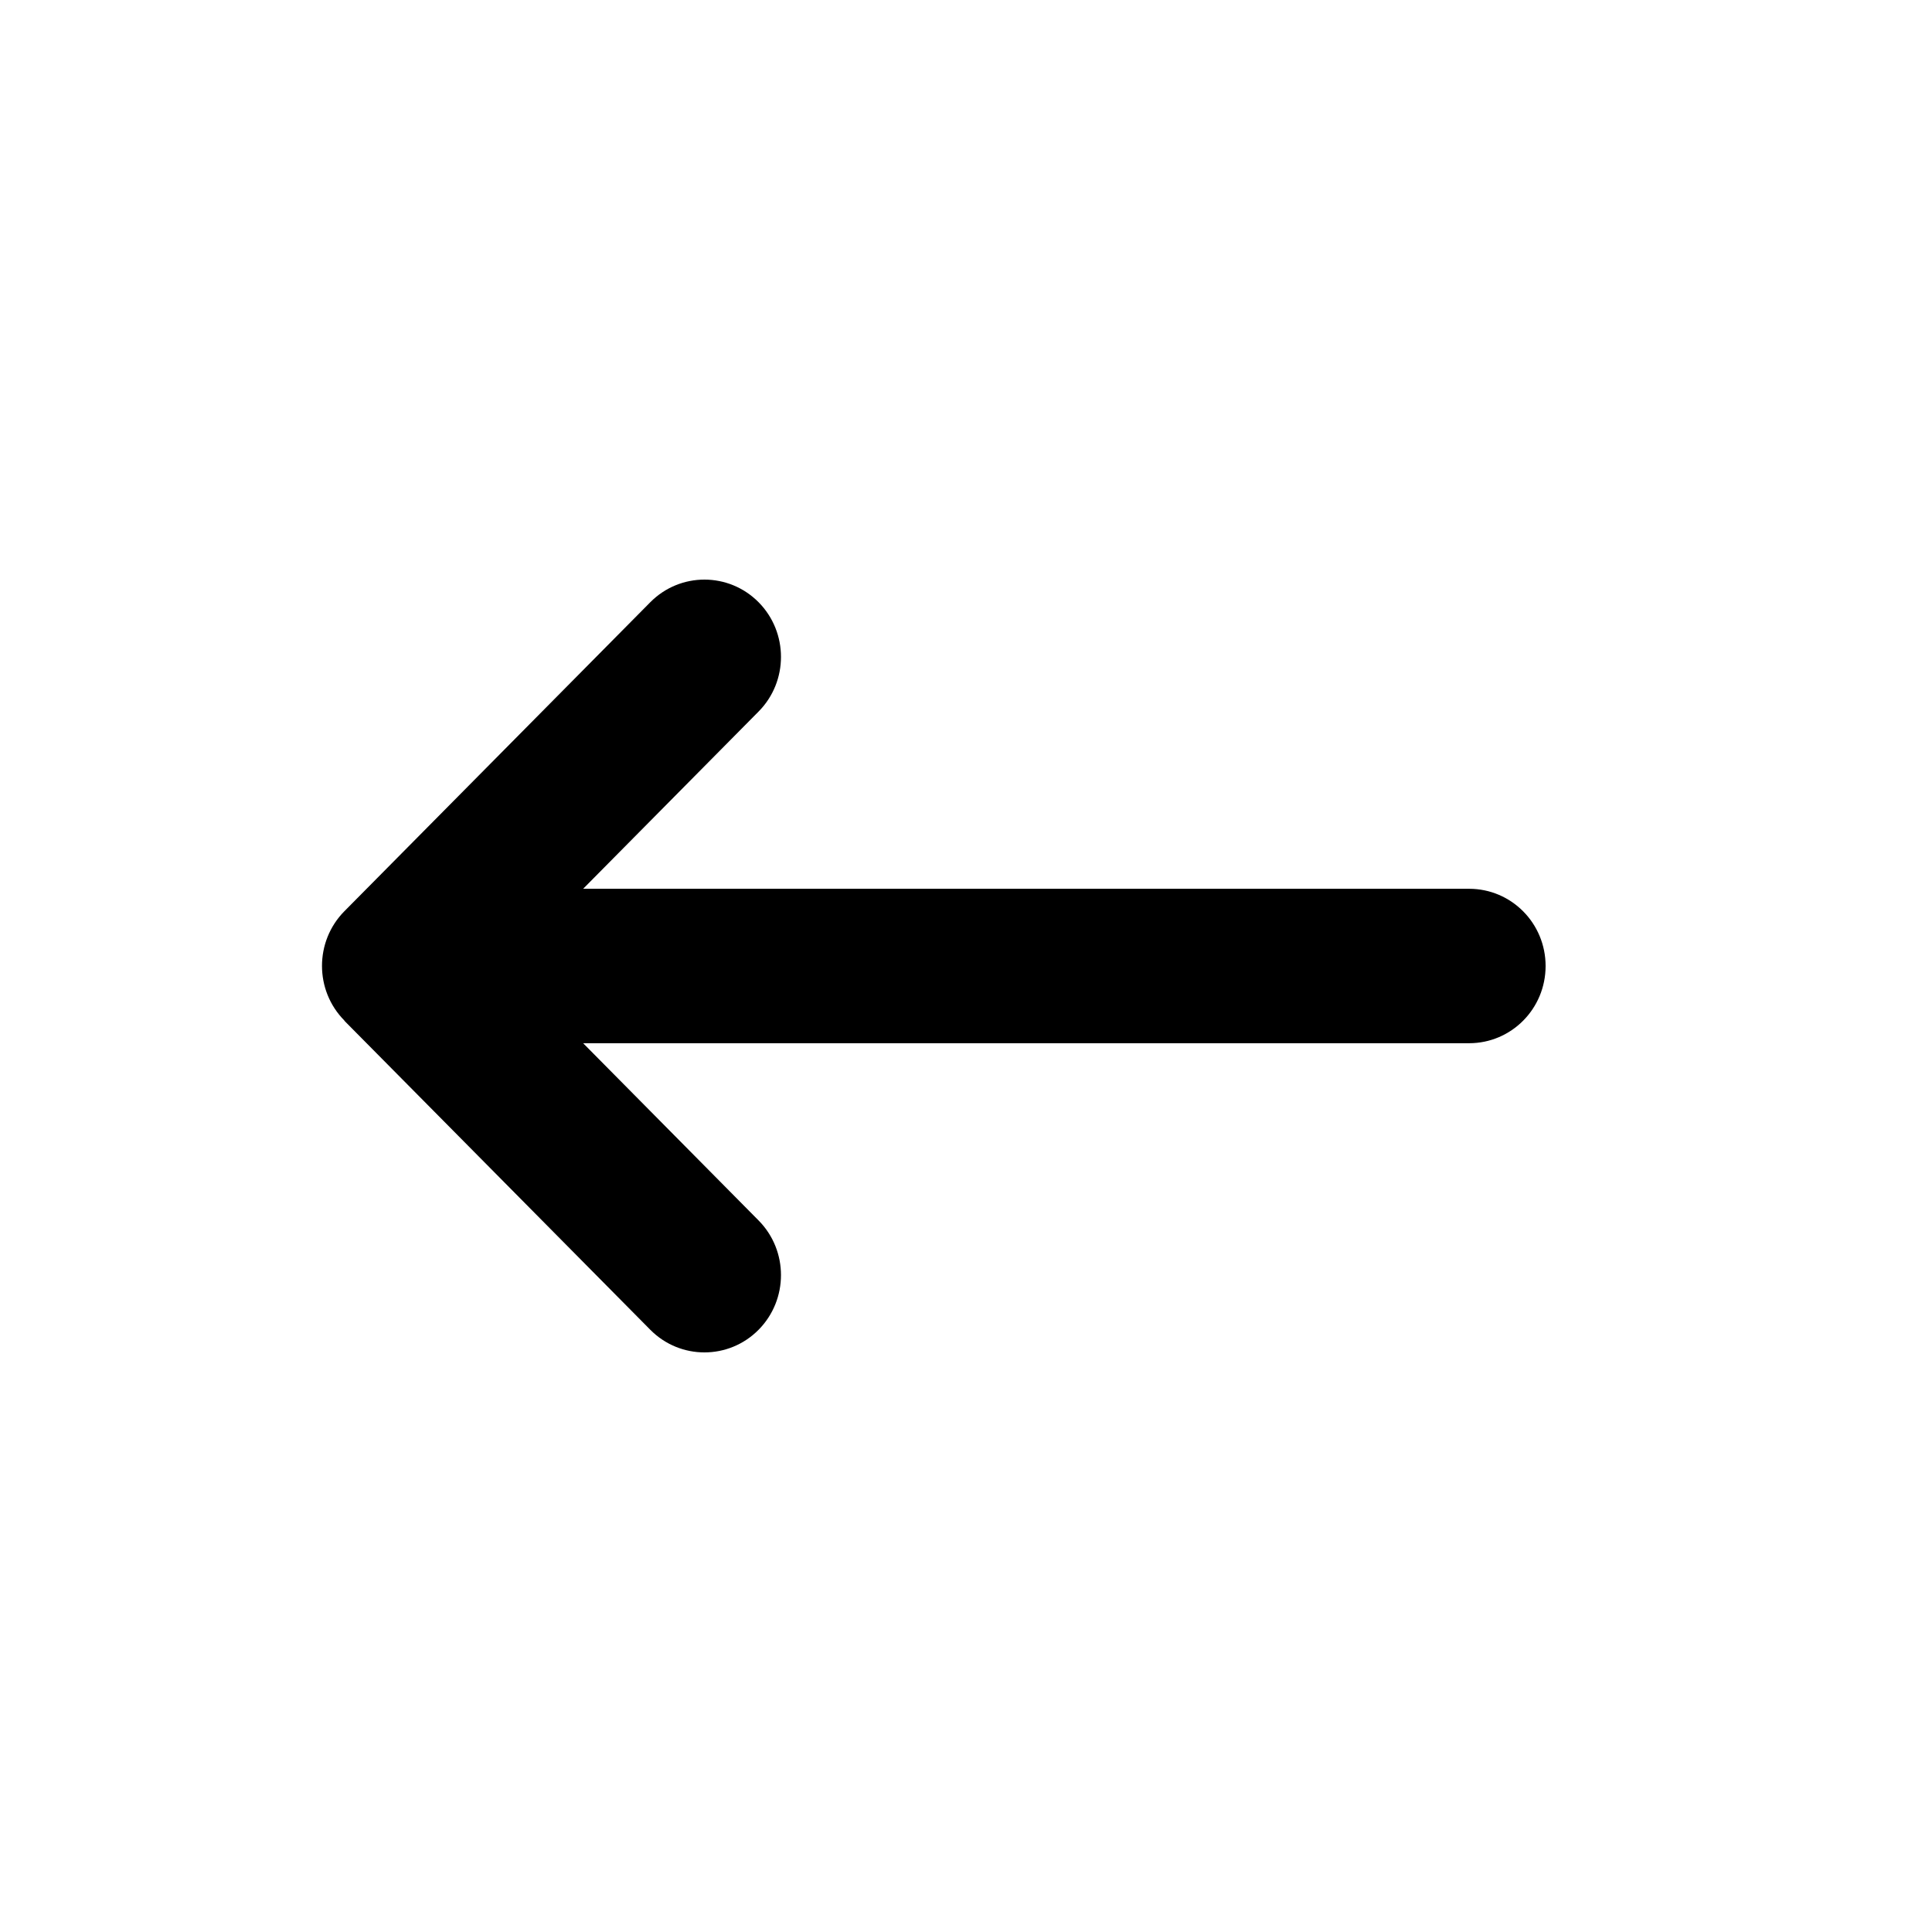 <svg width="30" height="30" viewBox="0 0 30 30" fill="none" xmlns="http://www.w3.org/2000/svg">
<rect width="30" height="30" />
<path d="M5.348 15.847C4.884 15.379 4.884 14.618 5.348 14.149L10.098 9.351C10.562 8.883 11.315 8.883 11.779 9.351C12.243 9.82 12.243 10.581 11.779 11.049L9.055 13.801H22.812C23.469 13.801 24 14.337 24 15C24 15.663 23.469 16.199 22.812 16.199H9.055L11.779 18.951C12.243 19.419 12.243 20.18 11.779 20.649C11.315 21.117 10.562 21.117 10.098 20.649L5.348 15.851V15.847Z" fill="currentColor"/>
</svg>
